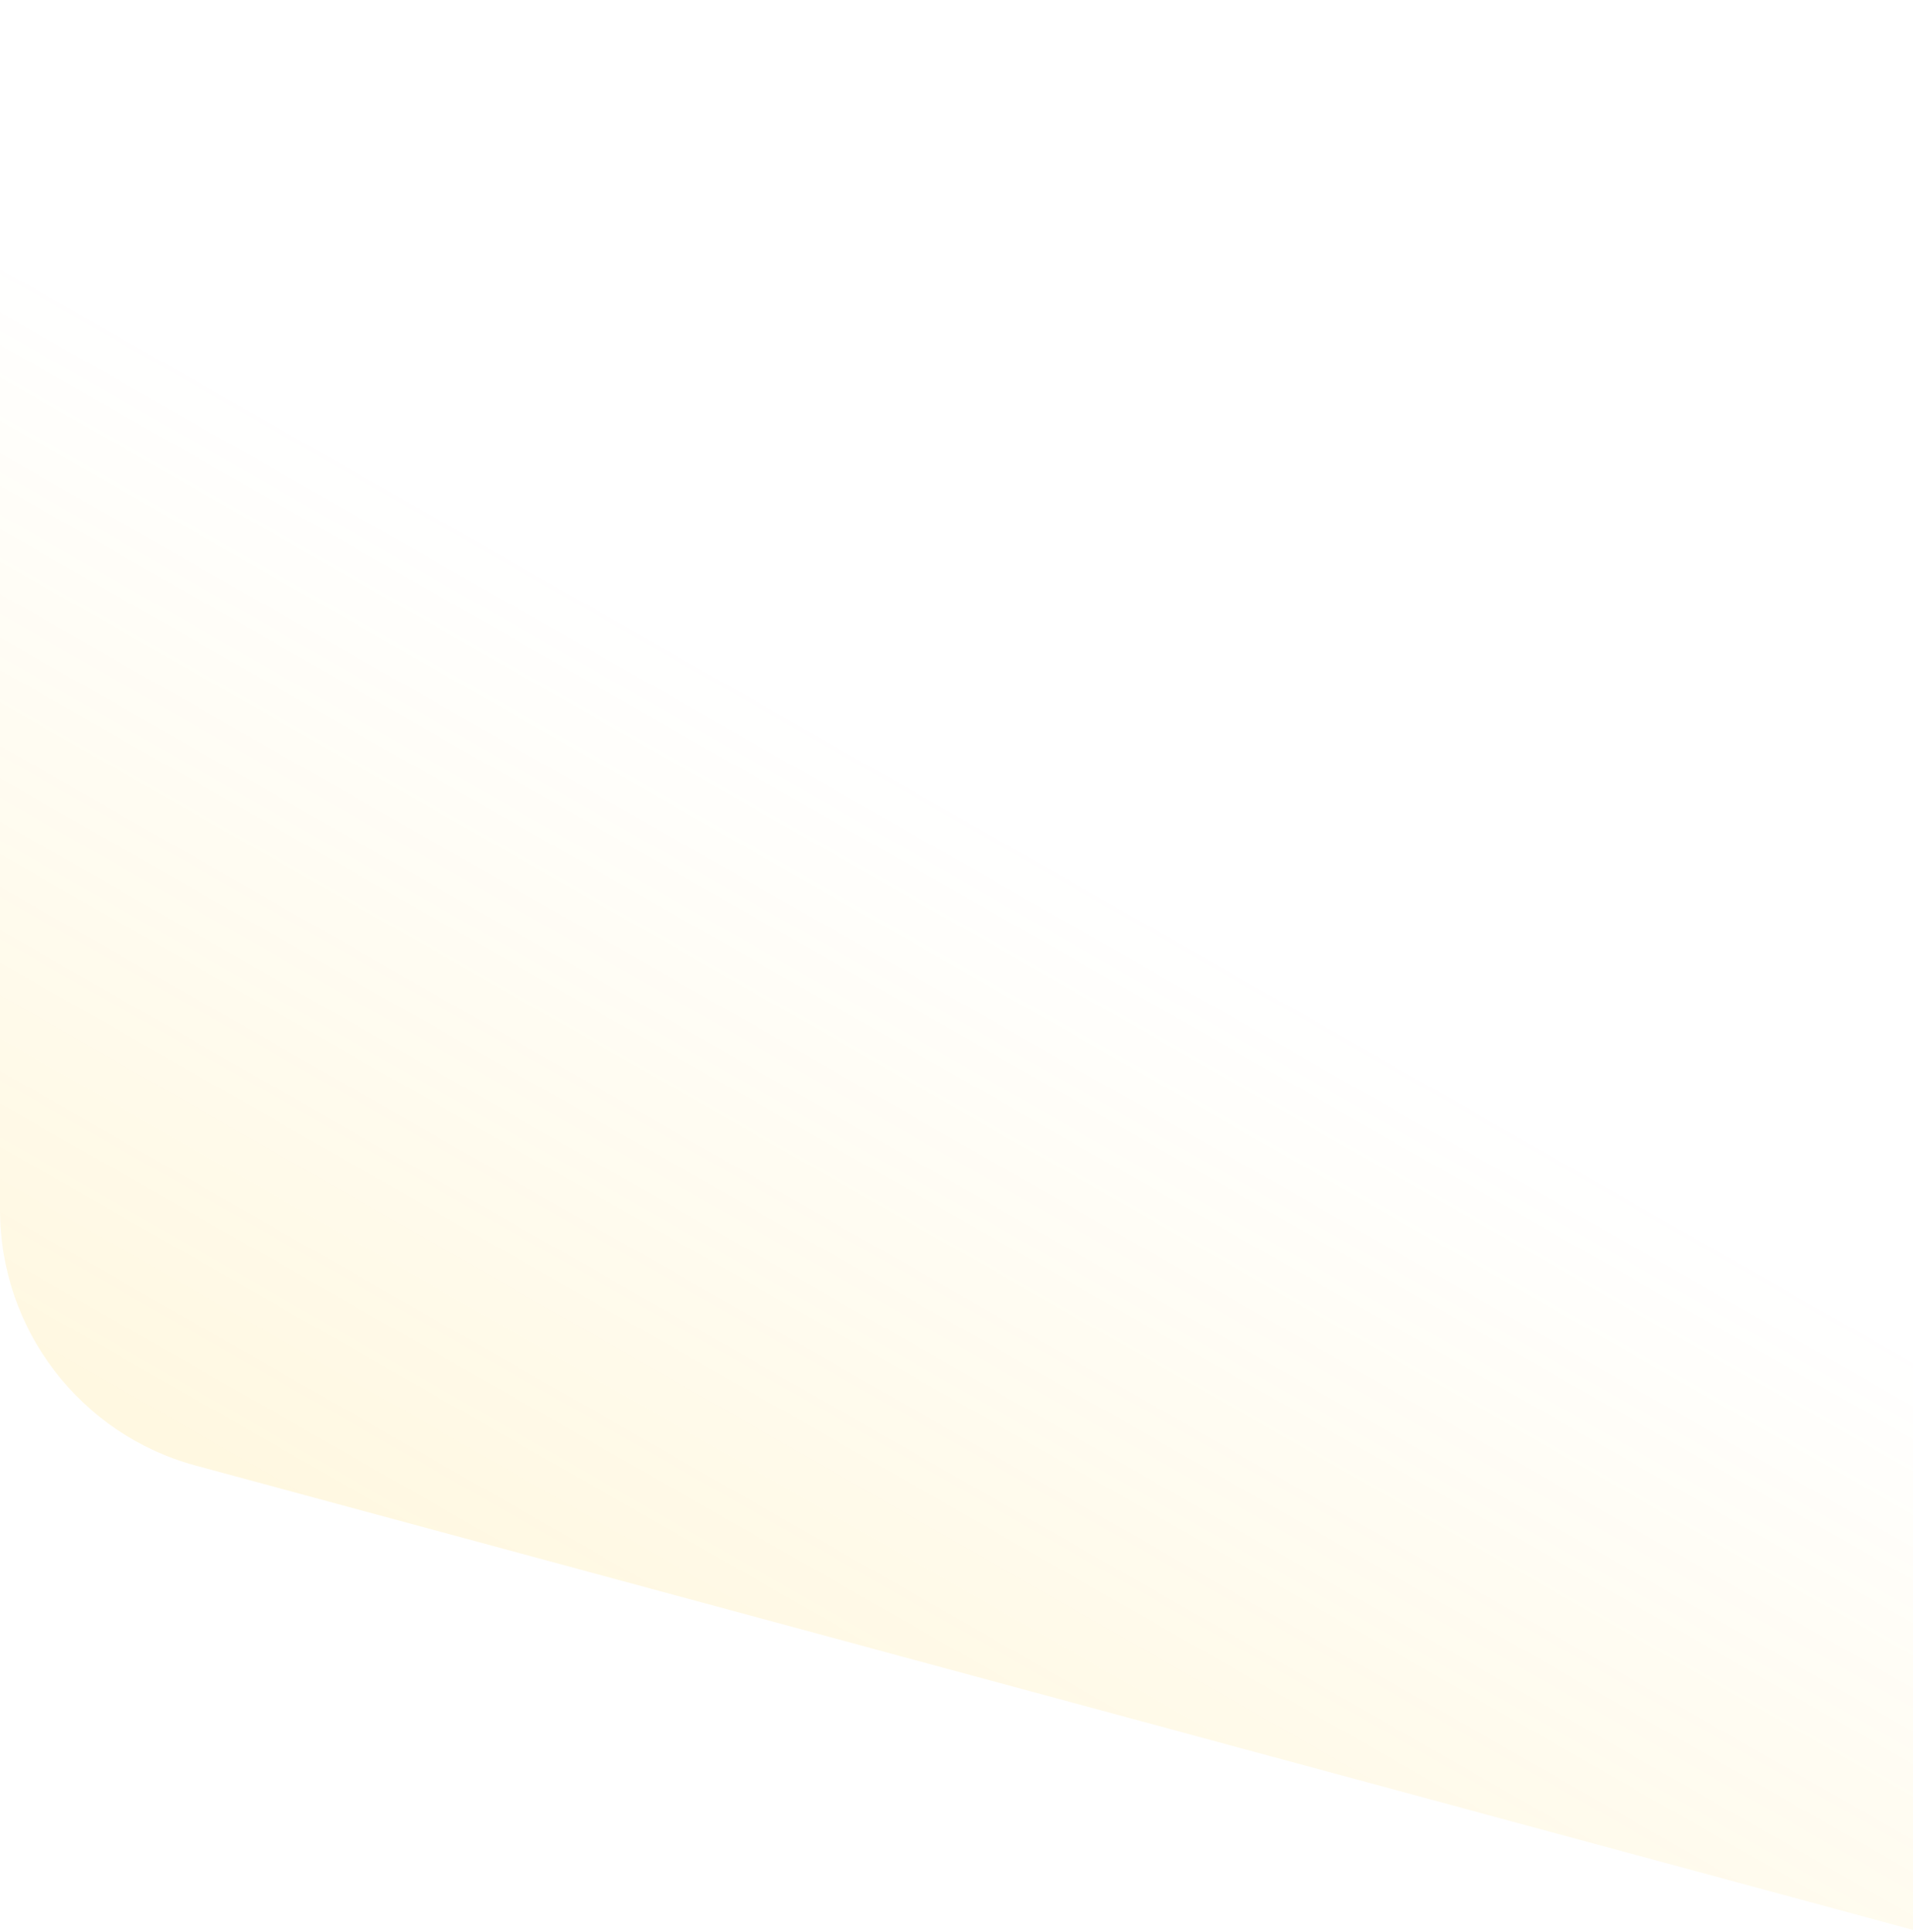 <?xml version="1.0" encoding="UTF-8"?>
<svg width="722px" height="729px" viewBox="0 0 722 729" version="1.1" xmlns="http://www.w3.org/2000/svg" xmlns:xlink="http://www.w3.org/1999/xlink">
    <!-- Generator: Sketch 48.2 (47327) - http://www.bohemiancoding.com/sketch -->
    <title>Rectangle</title>
    <desc>Created with Sketch.</desc>
    <defs>
        <linearGradient x1="54.344%" y1="43.144%" x2="116.021%" y2="133.035%" id="linearGradient-1">
            <stop stop-color="#FFC300" stop-opacity="0" offset="0%"></stop>
            <stop stop-color="#FFC400" offset="100%"></stop>
        </linearGradient>
    </defs>
    <g id="Desktop-HD" stroke="none" stroke-width="1" fill="none" fill-rule="evenodd" transform="translate(-718, -195)" opacity="0.3">
        <path d="M718,195 L1643,195 L1643,651.439 C1643,696.619 1612.706,736.188 1569.091,747.975 L718,978 L718,195 Z" id="Rectangle" fill="url(#linearGradient-1)" transform="translate(1180.5, 586.5) scale(-1, 1) translate(-1180.5, -586.5) "></path>
    </g>
</svg>